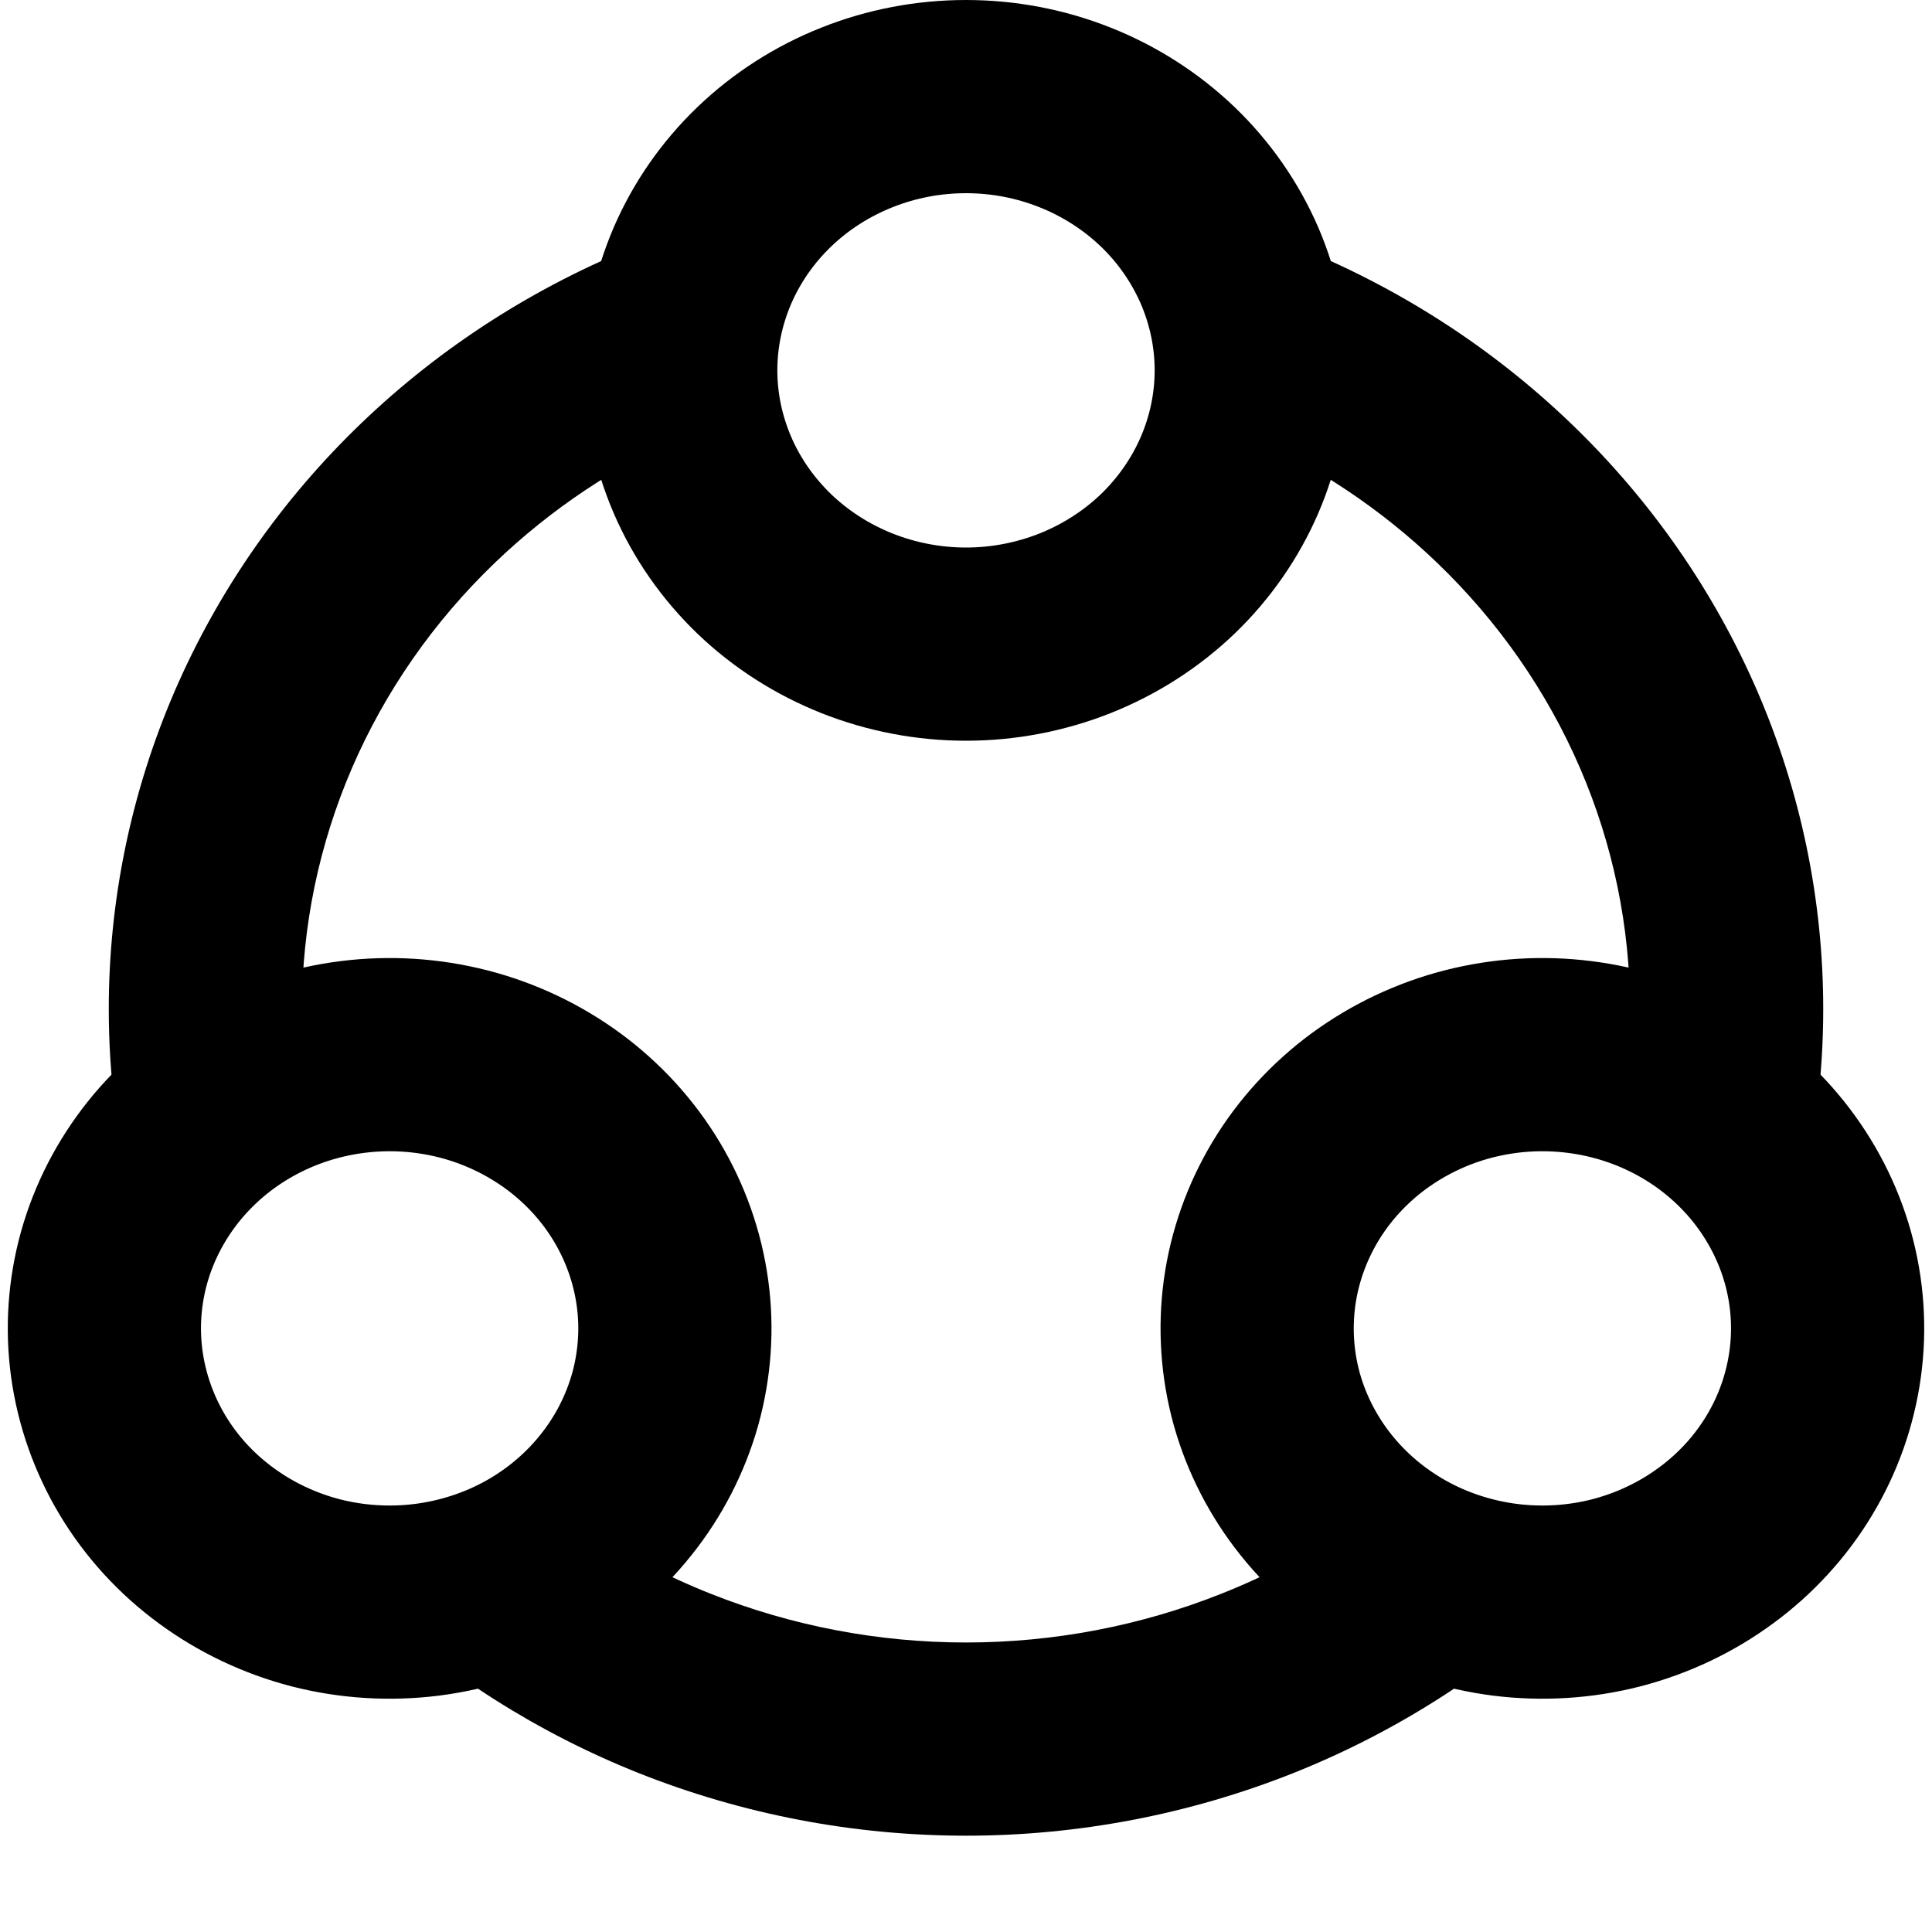 <svg width="20" height="20" viewBox="0 0 20 20" fill="none" xmlns="http://www.w3.org/2000/svg">
  <path
    d="M7.047 3.834C7.047 4.206 7.124 4.574 7.272 4.918C7.42 5.262 7.638 5.574 7.912 5.838C8.186 6.101 8.512 6.309 8.87 6.452C9.228 6.594 9.612 6.668 10 6.668C10.388 6.668 10.771 6.594 11.13 6.452C11.488 6.309 11.813 6.101 12.088 5.838C12.362 5.574 12.579 5.262 12.728 4.918C12.876 4.574 12.953 4.206 12.953 3.834C12.953 3.462 12.876 3.093 12.728 2.749C12.579 2.406 12.362 2.093 12.088 1.83C11.813 1.567 11.488 1.358 11.13 1.216C10.771 1.073 10.388 1 10 1C9.612 1 9.228 1.073 8.87 1.216C8.512 1.358 8.186 1.567 7.912 1.83C7.638 2.093 7.42 2.406 7.272 2.749C7.124 3.093 7.047 3.462 7.047 3.834L7.047 3.834Z"
    stroke="currentColor" stroke-width="2" />
  <path
    d="M2.557 11.297C2.221 11.483 1.927 11.731 1.691 12.026C1.455 12.322 1.282 12.658 1.181 13.018C1.081 13.377 1.055 13.752 1.106 14.121C1.157 14.49 1.283 14.846 1.476 15.168C1.67 15.491 1.928 15.773 2.236 15.999C2.544 16.226 2.895 16.392 3.269 16.489C3.644 16.585 4.034 16.609 4.419 16.561C4.803 16.512 5.174 16.392 5.51 16.206C5.846 16.019 6.14 15.772 6.376 15.476C6.612 15.181 6.785 14.844 6.886 14.485C6.986 14.125 7.012 13.75 6.961 13.382C6.91 13.012 6.784 12.657 6.591 12.335C6.397 12.012 6.139 11.73 5.831 11.503C5.523 11.277 5.172 11.11 4.798 11.014C4.423 10.918 4.033 10.893 3.648 10.942C3.264 10.99 2.893 11.111 2.557 11.297L2.557 11.297Z"
    stroke="currentColor" stroke-width="2" />
  <path
    d="M17.443 11.297C17.779 11.483 18.073 11.731 18.309 12.026C18.545 12.322 18.718 12.658 18.819 13.018C18.919 13.377 18.945 13.752 18.894 14.121C18.843 14.49 18.718 14.846 18.524 15.168C18.33 15.491 18.072 15.773 17.764 15.999C17.456 16.226 17.105 16.392 16.731 16.489C16.356 16.585 15.966 16.609 15.581 16.561C15.197 16.512 14.826 16.392 14.49 16.206C14.154 16.019 13.86 15.772 13.624 15.476C13.388 15.181 13.215 14.844 13.114 14.485C13.014 14.125 12.989 13.75 13.039 13.382C13.09 13.012 13.216 12.657 13.409 12.335C13.603 12.012 13.861 11.73 14.169 11.503C14.477 11.277 14.828 11.11 15.202 11.014C15.577 10.918 15.967 10.893 16.352 10.942C16.736 10.99 17.107 11.111 17.443 11.297L17.443 11.297Z"
    stroke="currentColor" stroke-width="2" />
  <path fill-rule="evenodd" clip-rule="evenodd"
    d="M7.127 4.489C7.074 4.275 7.047 4.055 7.047 3.834C7.047 3.462 7.124 3.094 7.272 2.75C7.354 2.561 7.456 2.381 7.577 2.214C7.252 2.303 6.931 2.41 6.617 2.535C5.544 2.962 4.566 3.588 3.74 4.381C2.914 5.174 2.257 6.117 1.807 7.158C1.358 8.199 1.126 9.316 1.126 10.446C1.126 11.14 1.214 11.829 1.385 12.499C1.471 12.333 1.573 12.175 1.691 12.027C1.927 11.732 2.221 11.484 2.557 11.298C2.747 11.193 2.947 11.109 3.155 11.047C3.136 10.847 3.126 10.647 3.126 10.446C3.126 9.591 3.302 8.743 3.644 7.95C3.986 7.158 4.488 6.435 5.125 5.824C5.703 5.269 6.381 4.817 7.127 4.489ZM12.873 4.489C13.619 4.817 14.297 5.269 14.875 5.824C15.512 6.435 16.014 7.158 16.356 7.95C16.698 8.743 16.874 9.591 16.874 10.446C16.874 10.647 16.864 10.847 16.845 11.047C17.053 11.109 17.253 11.193 17.443 11.298C17.779 11.484 18.073 11.732 18.309 12.027C18.427 12.175 18.529 12.333 18.615 12.499C18.786 11.829 18.874 11.14 18.874 10.446C18.874 9.316 18.642 8.199 18.193 7.158C17.743 6.117 17.086 5.174 16.26 4.381C15.434 3.588 14.456 2.962 13.383 2.535C13.069 2.41 12.748 2.303 12.422 2.214C12.544 2.381 12.646 2.561 12.728 2.75C12.876 3.094 12.953 3.462 12.953 3.834C12.953 4.055 12.926 4.275 12.873 4.489ZM16.189 16.578C15.987 16.593 15.783 16.587 15.581 16.562C15.197 16.513 14.826 16.392 14.49 16.206C14.292 16.097 14.109 15.966 13.943 15.816C13.539 16.087 13.103 16.316 12.644 16.498C11.807 16.831 10.908 17.003 10 17.003C9.092 17.003 8.193 16.831 7.356 16.498C6.897 16.316 6.461 16.087 6.057 15.816C5.891 15.966 5.708 16.097 5.51 16.206C5.174 16.392 4.803 16.513 4.419 16.562C4.217 16.587 4.013 16.593 3.81 16.578C4.621 17.339 5.574 17.942 6.617 18.357C7.691 18.783 8.84 19.003 10 19.003C11.16 19.003 12.309 18.783 13.383 18.357C14.426 17.942 15.379 17.339 16.189 16.578Z"
    fill="currentColor" />
</svg>